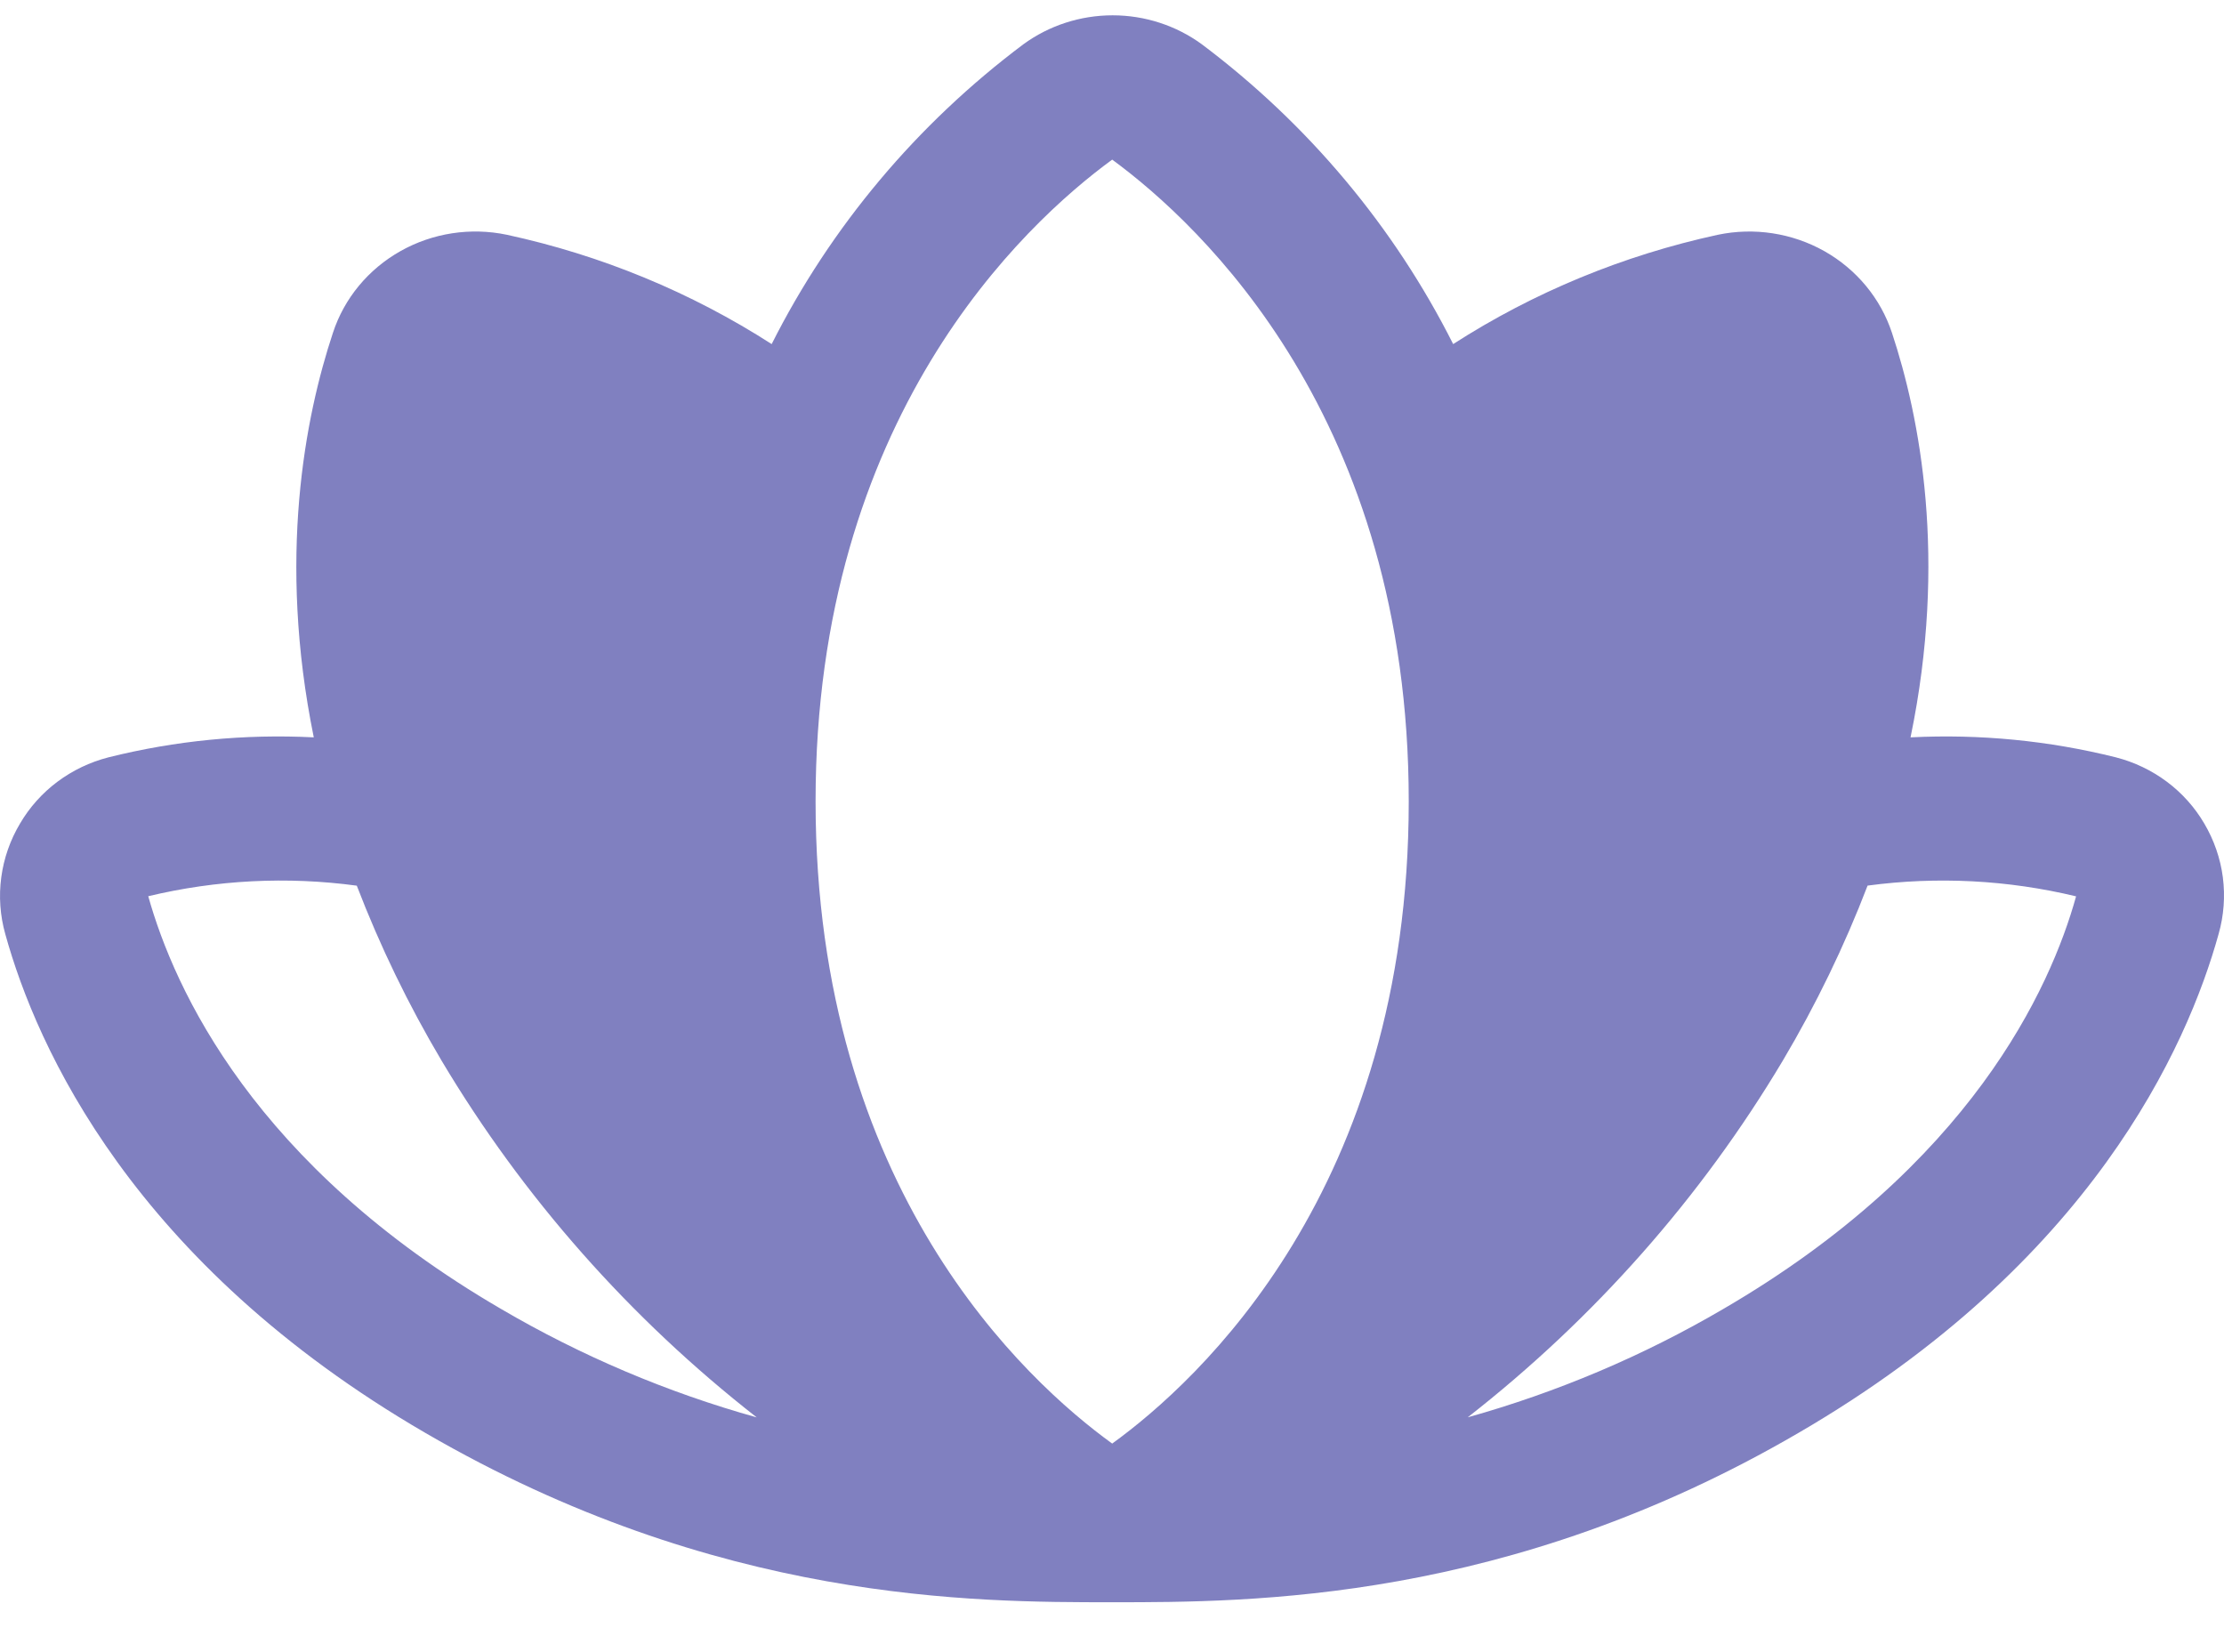 <svg width="35" height="26" viewBox="0 0 35 26" fill="none" xmlns="http://www.w3.org/2000/svg">
<path d="M34.689 12.959C34.54 12.705 34.341 12.482 34.102 12.303C33.864 12.125 33.591 11.994 33.3 11.919C32.245 11.655 31.155 11.549 30.067 11.604C30.65 8.788 30.212 6.56 29.775 5.239C29.596 4.696 29.217 4.238 28.71 3.952C28.203 3.667 27.605 3.575 27.033 3.695C25.549 4.017 24.137 4.599 22.869 5.415C21.939 3.568 20.587 1.954 18.914 0.697C18.509 0.401 18.016 0.241 17.51 0.241C17.003 0.241 16.51 0.401 16.105 0.697C14.43 1.953 13.075 3.567 12.144 5.415C10.875 4.599 9.464 4.017 7.979 3.695C7.407 3.575 6.809 3.666 6.302 3.952C5.796 4.237 5.416 4.696 5.239 5.239C4.801 6.56 4.364 8.786 4.938 11.604C3.85 11.549 2.76 11.655 1.705 11.919C1.414 11.994 1.141 12.125 0.903 12.303C0.664 12.482 0.465 12.705 0.316 12.959C0.16 13.22 0.06 13.508 0.02 13.806C-0.02 14.105 0.001 14.408 0.083 14.699C0.577 16.484 2.095 19.877 6.694 22.55C11.293 25.223 15.334 25.215 17.51 25.215C19.686 25.215 23.733 25.215 28.303 22.55C32.902 19.877 34.42 16.484 34.915 14.699C34.998 14.409 35.02 14.106 34.982 13.807C34.943 13.508 34.843 13.22 34.689 12.959ZM7.89 20.602C4.006 18.343 2.745 15.573 2.333 14.104C3.406 13.847 4.52 13.79 5.615 13.938C5.981 14.891 6.427 15.812 6.95 16.693C8.233 18.845 9.914 20.748 11.909 22.306C10.498 21.912 9.147 21.338 7.89 20.602ZM17.503 22.718C16.142 21.733 12.835 18.712 12.835 12.61C12.835 6.584 16.099 3.539 17.503 2.512C18.906 3.542 22.17 6.587 22.17 12.613C22.17 18.712 18.863 21.733 17.503 22.718ZM32.672 14.107C32.268 15.56 31.009 18.337 27.116 20.602C25.859 21.338 24.508 21.91 23.098 22.305C25.092 20.747 26.773 18.844 28.057 16.691C28.579 15.811 29.026 14.889 29.391 13.937C30.486 13.79 31.599 13.848 32.672 14.106V14.107Z" fill="#8080C0"/>
</svg>
